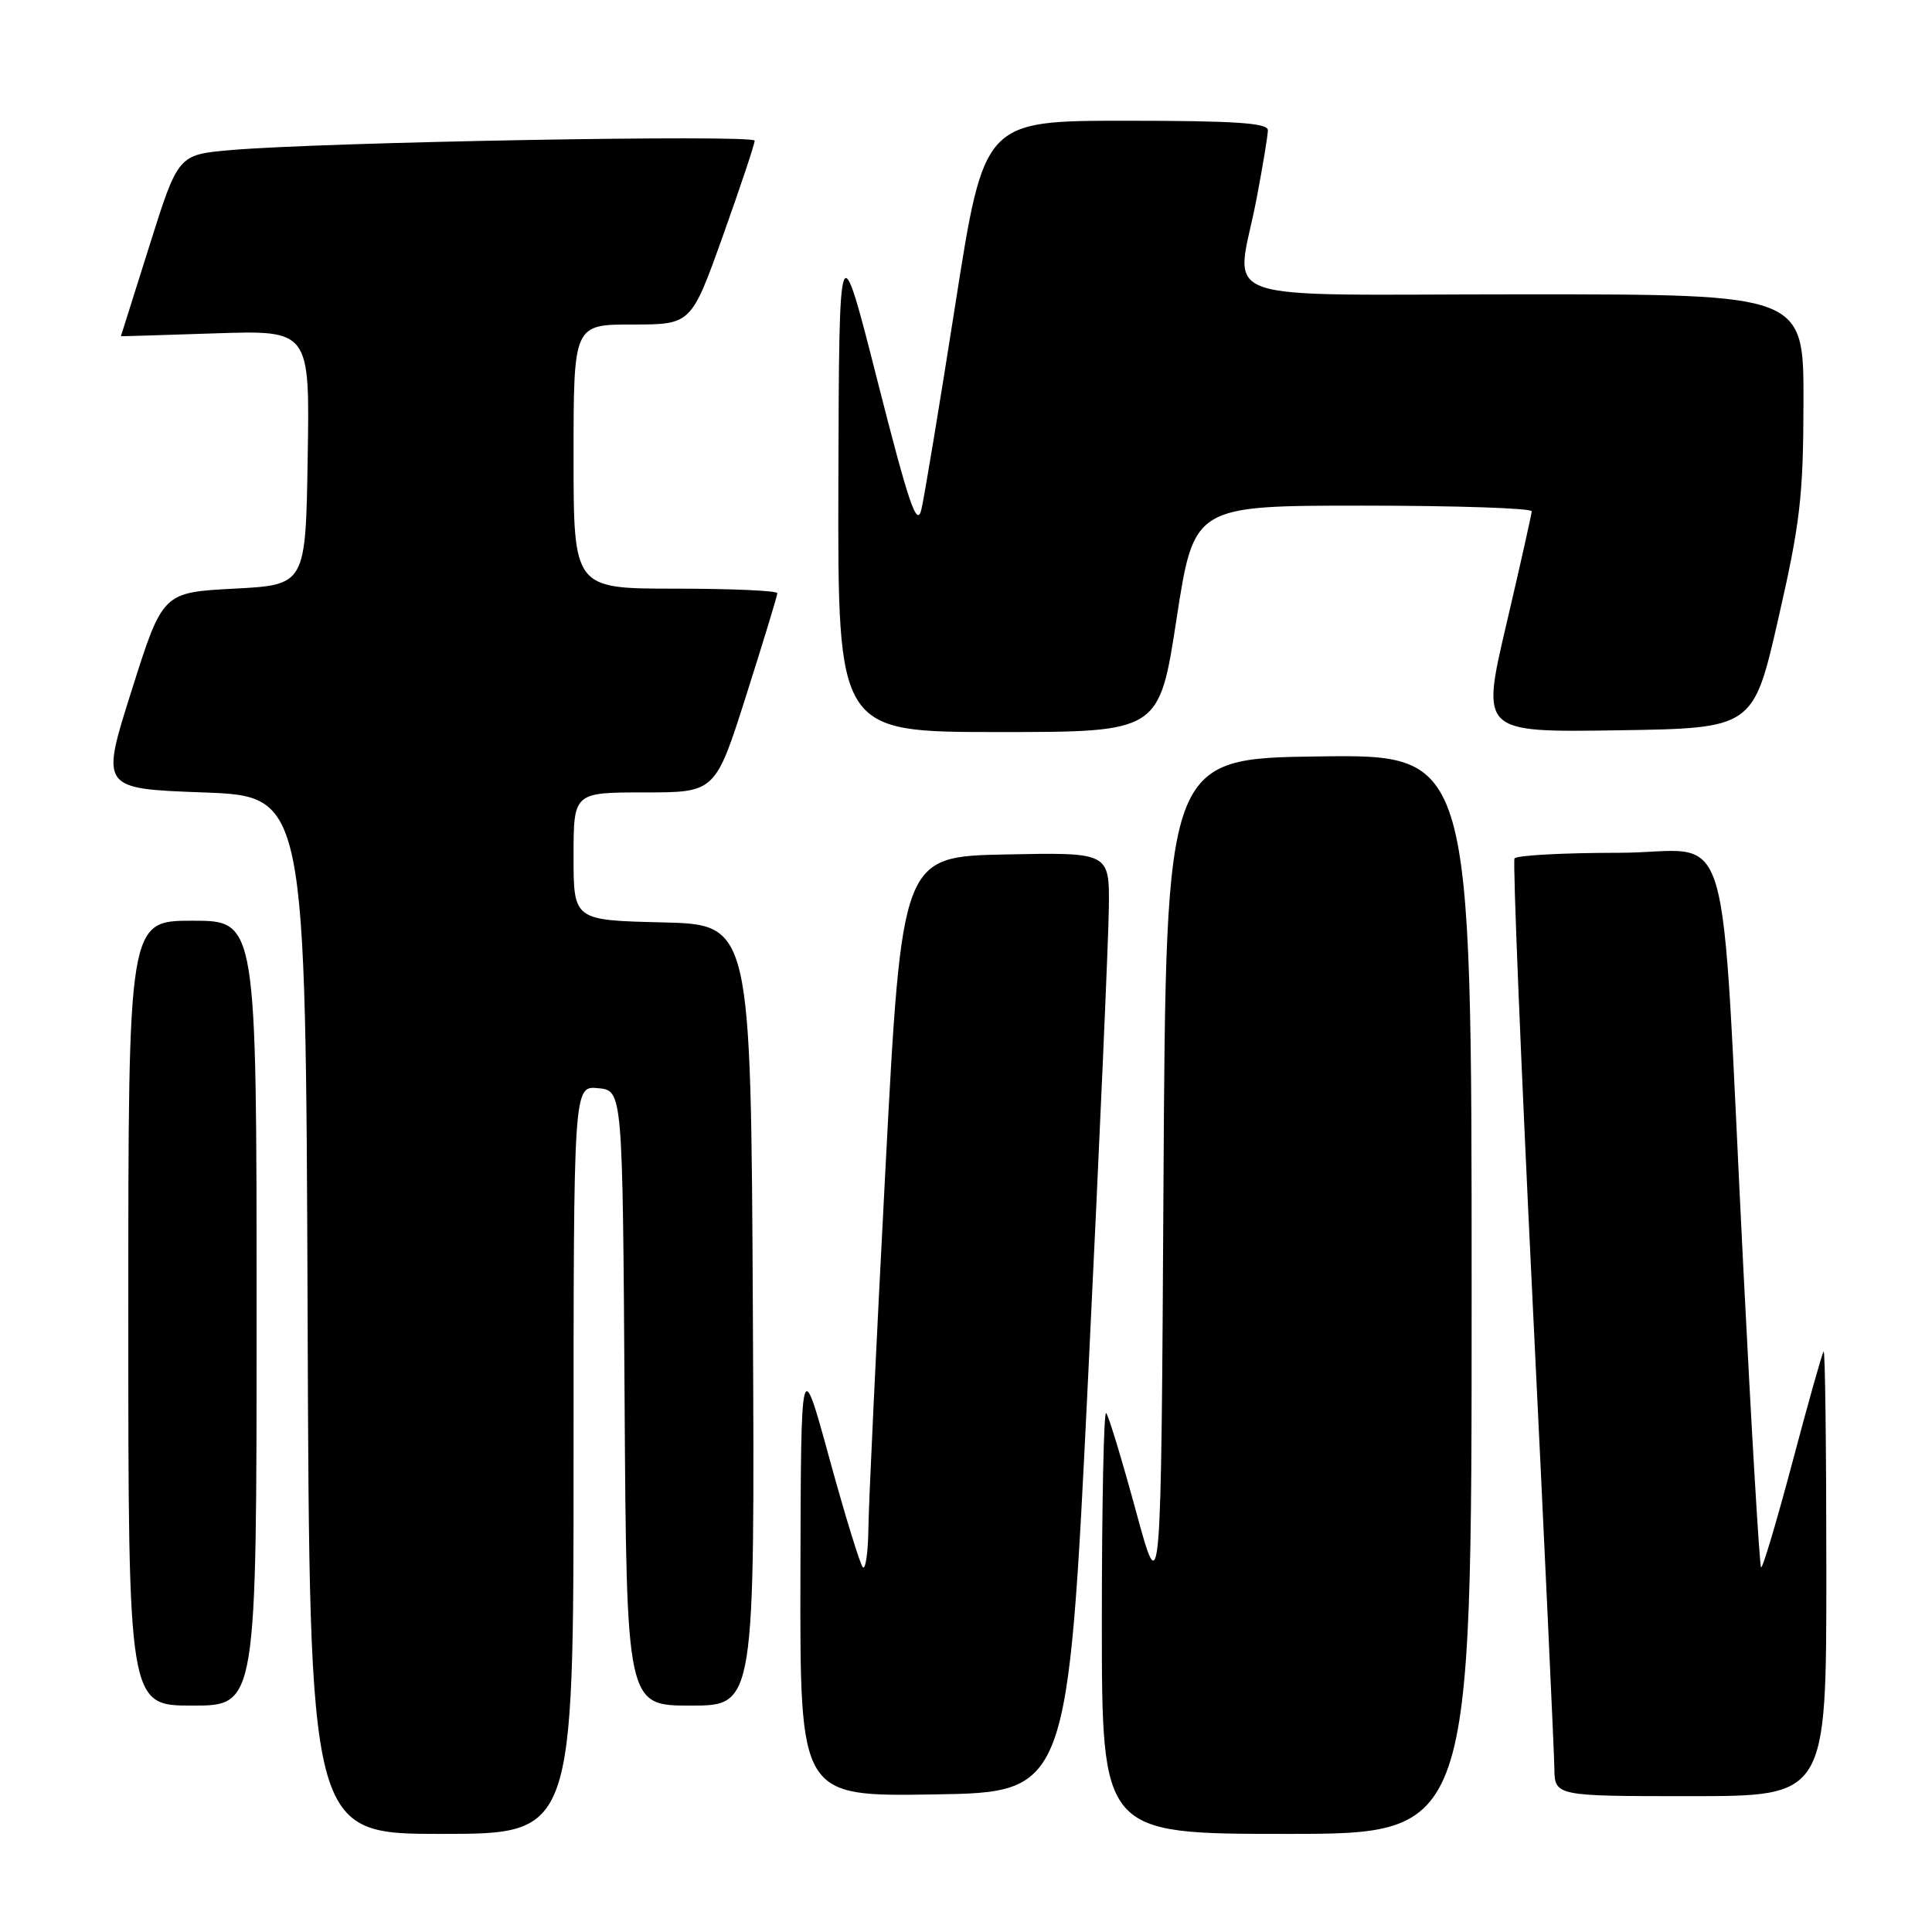 <?xml version="1.0" encoding="UTF-8" standalone="no"?>
<!DOCTYPE svg PUBLIC "-//W3C//DTD SVG 1.1//EN" "http://www.w3.org/Graphics/SVG/1.1/DTD/svg11.dtd" >
<svg xmlns="http://www.w3.org/2000/svg" xmlns:xlink="http://www.w3.org/1999/xlink" version="1.1" viewBox="0 0 256 256">
 <g >
 <path fill="currentColor"
d=" M 76.00 193.44 C 76.00 143.87 76.00 143.87 79.25 144.19 C 82.50 144.50 82.50 144.50 82.76 185.25 C 83.02 226.00 83.02 226.00 91.52 226.00 C 100.02 226.00 100.02 226.00 99.76 174.25 C 99.50 122.50 99.50 122.50 87.75 122.22 C 76.00 121.94 76.00 121.94 76.00 113.47 C 76.00 105.00 76.00 105.00 85.39 105.00 C 94.79 105.00 94.79 105.00 98.89 92.10 C 101.15 85.00 103.00 78.92 103.00 78.60 C 103.00 78.27 96.92 78.00 89.50 78.00 C 76.00 78.00 76.00 78.00 76.00 60.50 C 76.00 43.00 76.00 43.00 83.80 43.00 C 91.59 43.00 91.59 43.00 95.80 31.22 C 98.11 24.75 100.00 19.08 100.00 18.64 C 100.00 17.80 42.56 18.83 30.55 19.89 C 23.60 20.50 23.60 20.50 19.82 32.50 C 17.73 39.10 16.03 44.52 16.02 44.55 C 16.01 44.57 21.64 44.40 28.52 44.17 C 41.05 43.76 41.05 43.76 40.77 60.63 C 40.50 77.50 40.50 77.50 31.03 78.00 C 21.55 78.50 21.55 78.50 17.44 91.50 C 13.32 104.50 13.32 104.50 26.91 105.00 C 40.50 105.50 40.50 105.50 40.76 174.25 C 41.01 243.00 41.01 243.00 58.51 243.00 C 76.00 243.00 76.00 243.00 76.00 193.44 Z  M 195.00 171.48 C 195.00 99.96 195.00 99.96 174.75 100.23 C 154.50 100.50 154.50 100.50 154.17 156.50 C 153.85 212.50 153.85 212.50 150.50 200.16 C 148.65 193.37 146.89 187.56 146.57 187.24 C 146.26 186.92 146.00 199.34 146.00 214.83 C 146.00 243.00 146.00 243.00 170.50 243.00 C 195.00 243.00 195.00 243.00 195.00 171.48 Z  M 144.18 182.50 C 145.66 152.25 146.89 124.22 146.93 120.22 C 147.00 112.94 147.00 112.94 133.25 113.22 C 119.50 113.50 119.50 113.50 117.32 155.00 C 116.12 177.82 115.11 199.16 115.07 202.42 C 115.03 205.67 114.70 208.03 114.33 207.67 C 113.97 207.30 111.97 200.81 109.90 193.25 C 106.13 179.50 106.13 179.50 106.06 208.77 C 106.00 238.05 106.00 238.05 123.75 237.77 C 141.50 237.50 141.50 237.50 144.18 182.50 Z  M 242.00 208.33 C 242.00 192.02 241.84 178.85 241.64 179.08 C 241.44 179.31 239.58 185.92 237.50 193.77 C 235.41 201.62 233.55 207.88 233.35 207.68 C 233.15 207.48 232.10 189.81 231.02 168.41 C 227.85 105.82 229.99 113.00 214.47 113.00 C 207.13 113.00 200.92 113.34 200.68 113.75 C 200.44 114.16 201.52 140.60 203.08 172.50 C 204.64 204.40 205.93 232.19 205.96 234.25 C 206.00 238.00 206.00 238.00 224.00 238.00 C 242.00 238.00 242.00 238.00 242.00 208.33 Z  M 34.00 174.00 C 34.00 122.00 34.00 122.00 25.50 122.00 C 17.00 122.00 17.00 122.00 17.00 174.00 C 17.00 226.00 17.00 226.00 25.50 226.00 C 34.00 226.00 34.00 226.00 34.00 174.00 Z  M 155.90 82.00 C 158.21 67.00 158.21 67.00 180.60 67.00 C 192.92 67.00 202.98 67.34 202.96 67.75 C 202.94 68.16 201.43 74.92 199.59 82.77 C 196.25 97.04 196.25 97.04 214.29 96.77 C 232.32 96.50 232.32 96.50 235.63 82.00 C 238.54 69.29 238.95 65.74 238.97 53.25 C 239.00 39.00 239.00 39.00 202.00 39.00 C 159.44 39.00 163.78 40.55 166.50 26.34 C 167.32 22.03 168.00 17.94 168.00 17.25 C 168.00 16.29 163.57 16.00 149.20 16.00 C 130.40 16.00 130.40 16.00 126.60 40.25 C 124.51 53.59 122.48 65.85 122.09 67.50 C 121.50 69.96 120.45 66.90 116.28 50.50 C 111.19 30.50 111.19 30.50 111.09 63.75 C 111.00 97.00 111.00 97.00 132.30 97.00 C 153.60 97.00 153.60 97.00 155.90 82.00 Z "/>
</g>
</svg>